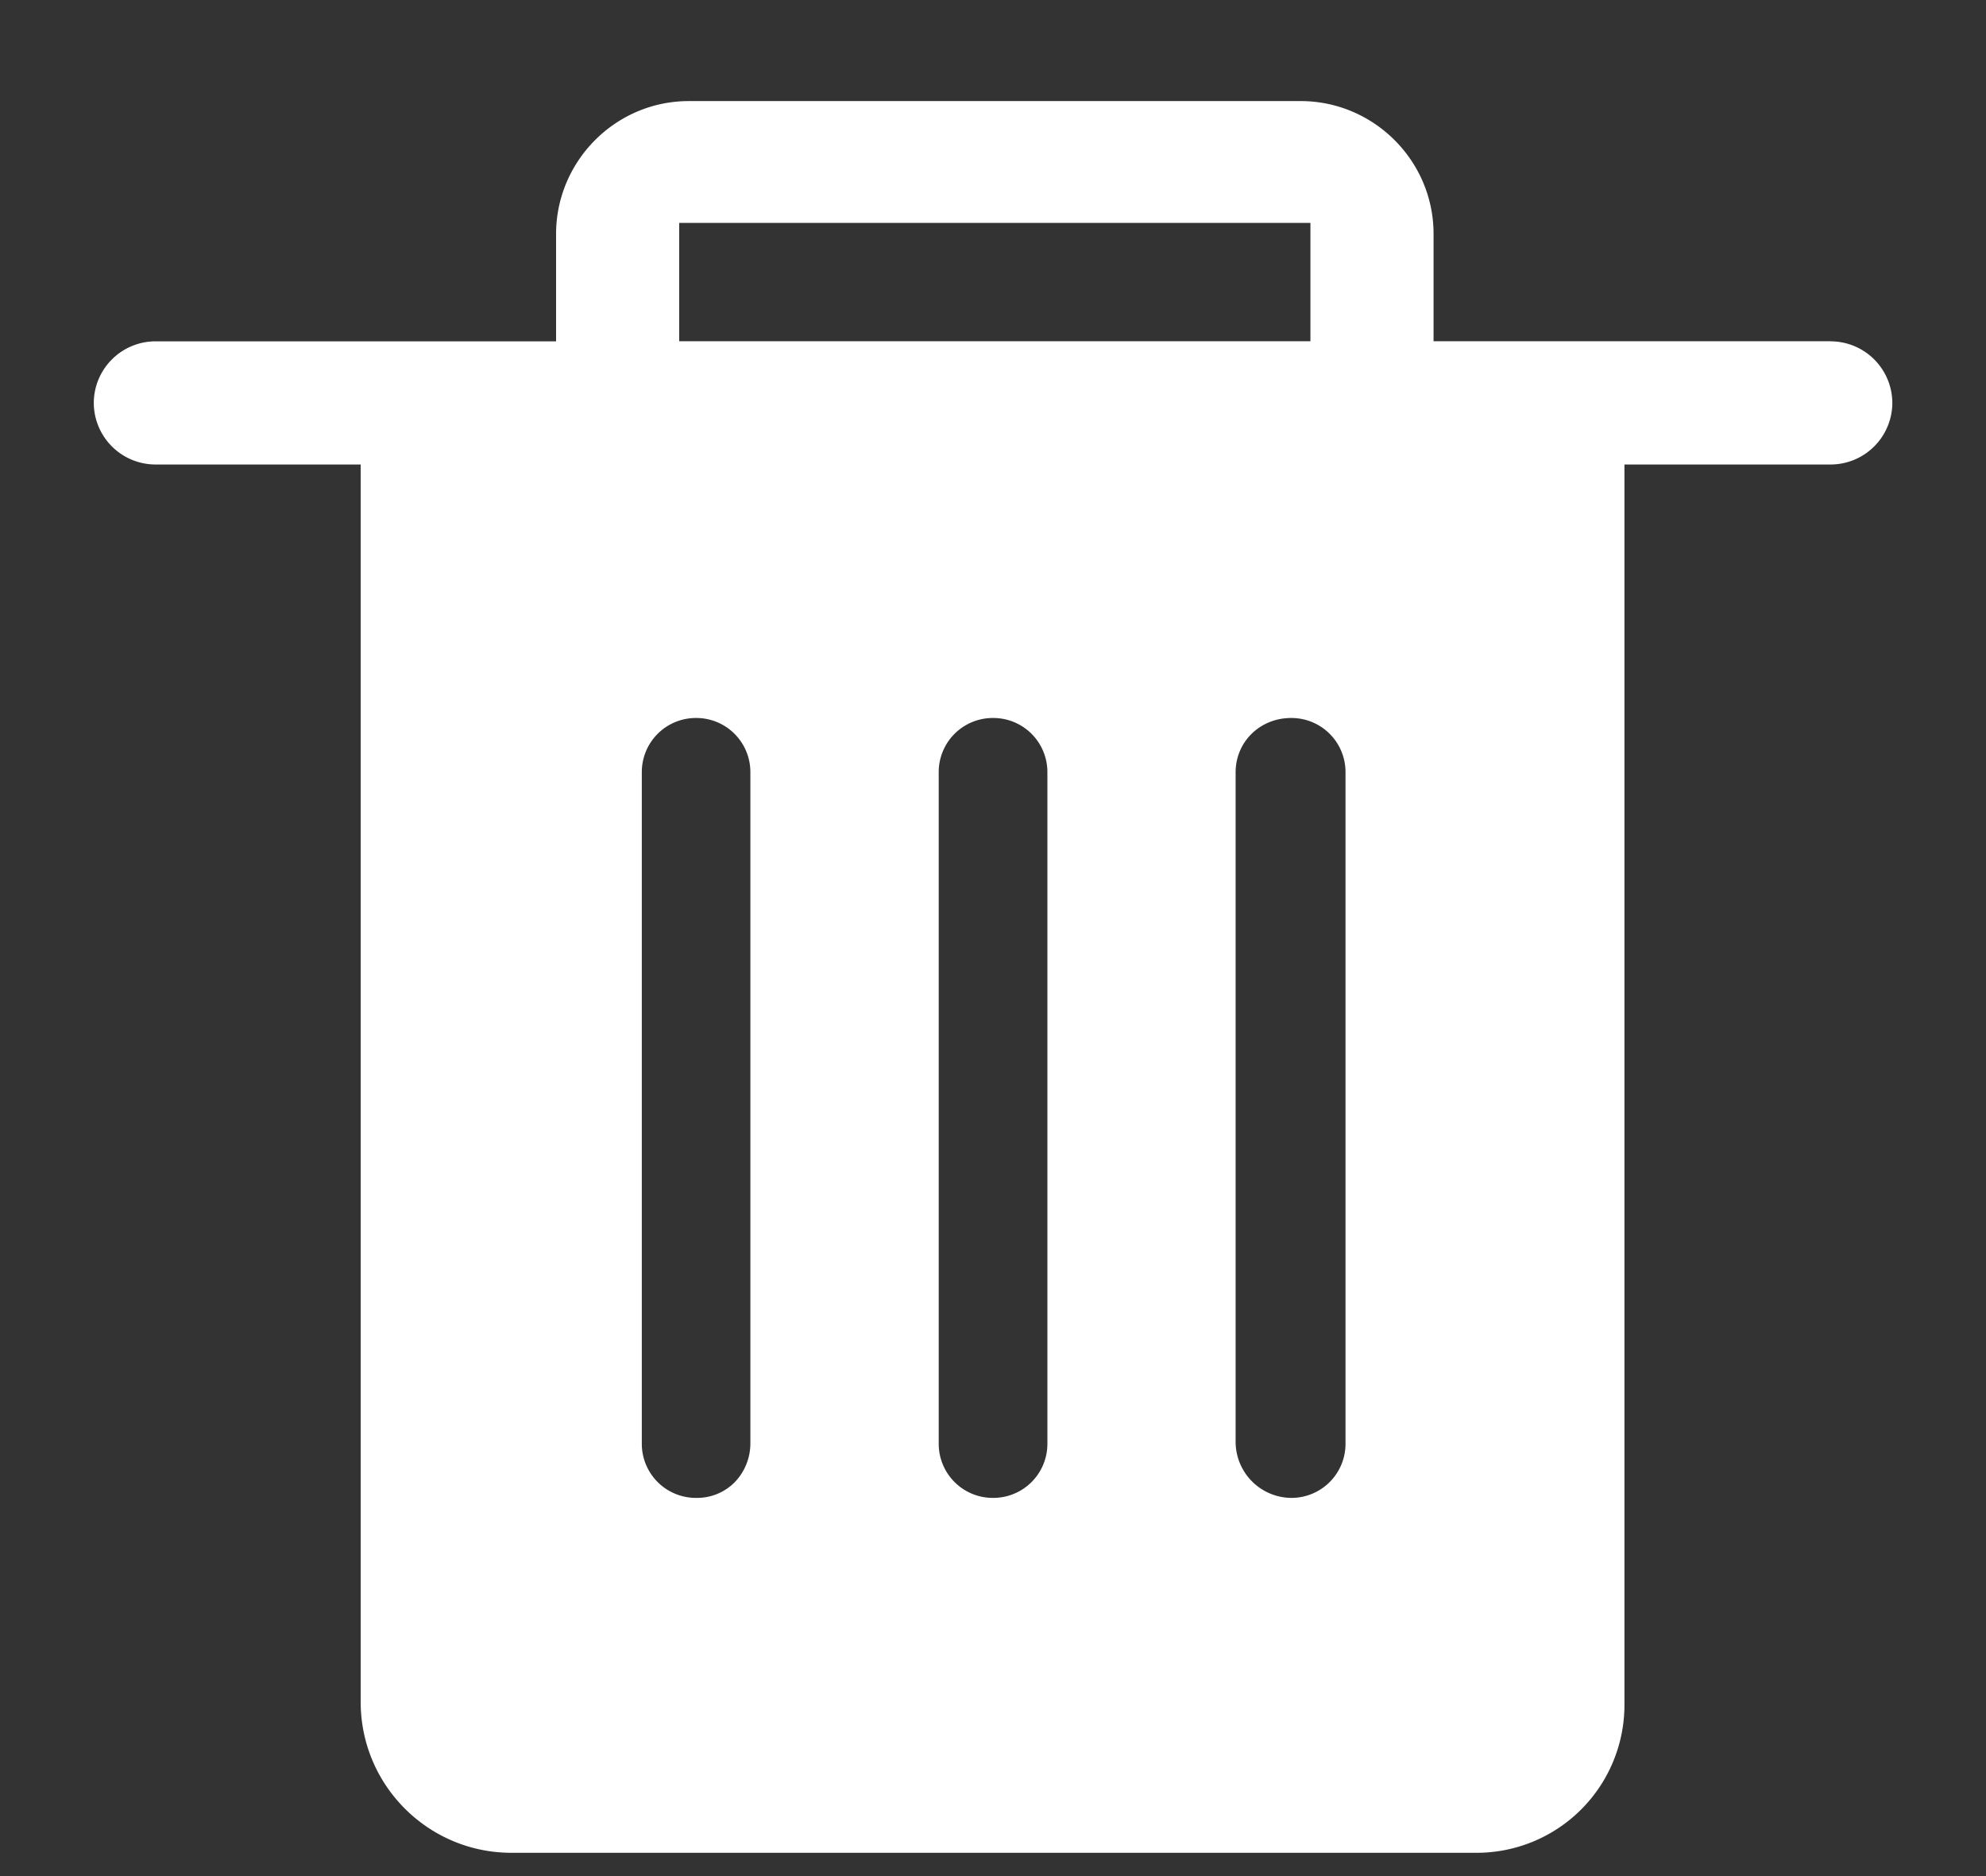 <svg xmlns="http://www.w3.org/2000/svg" viewBox="0 0 18 17"><rect x="0" y="0" width="18" height="17" fill="#333333" stroke="none"/><path d="M14.481 3.595H3.52a.254.254 0 0 0-.251.252v11.575c0 .755.612 1.367 1.367 1.367h8.741a1.34 1.34 0 0 0 1.346-1.356V3.836c.01-.131-.098-.24-.24-.24Zm-7.68 9.486a.506.506 0 0 1-.142.35.48.48 0 0 1-.35.142.49.49 0 0 1-.492-.492V6.998a.49.49 0 0 1 .492-.492.49.49 0 0 1 .492.492v6.083Zm2.692 0a.49.49 0 0 1-.493.492.49.49 0 0 1-.492-.492V6.998A.49.49 0 0 1 9 6.506a.49.49 0 0 1 .493.492v6.083Zm2.702 0a.49.49 0 0 1-.493.492.509.509 0 0 1-.503-.503V6.998c0-.274.219-.492.503-.492a.49.49 0 0 1 .493.492v6.083Z" fill="#fff"/><path d="M16.593 3.092h-3.6V2.12c0-.668-.547-1.204-1.203-1.204H6.243c-.667 0-1.203.547-1.203 1.204v.973H1.408a.56.56 0 0 0-.558.558.56.56 0 0 0 .558.558h15.185a.56.56 0 0 0 .558-.558.56.56 0 0 0-.558-.558Zm-4.716 0H6.156V2.02h5.721v1.072Z" fill="#fff"/></svg>